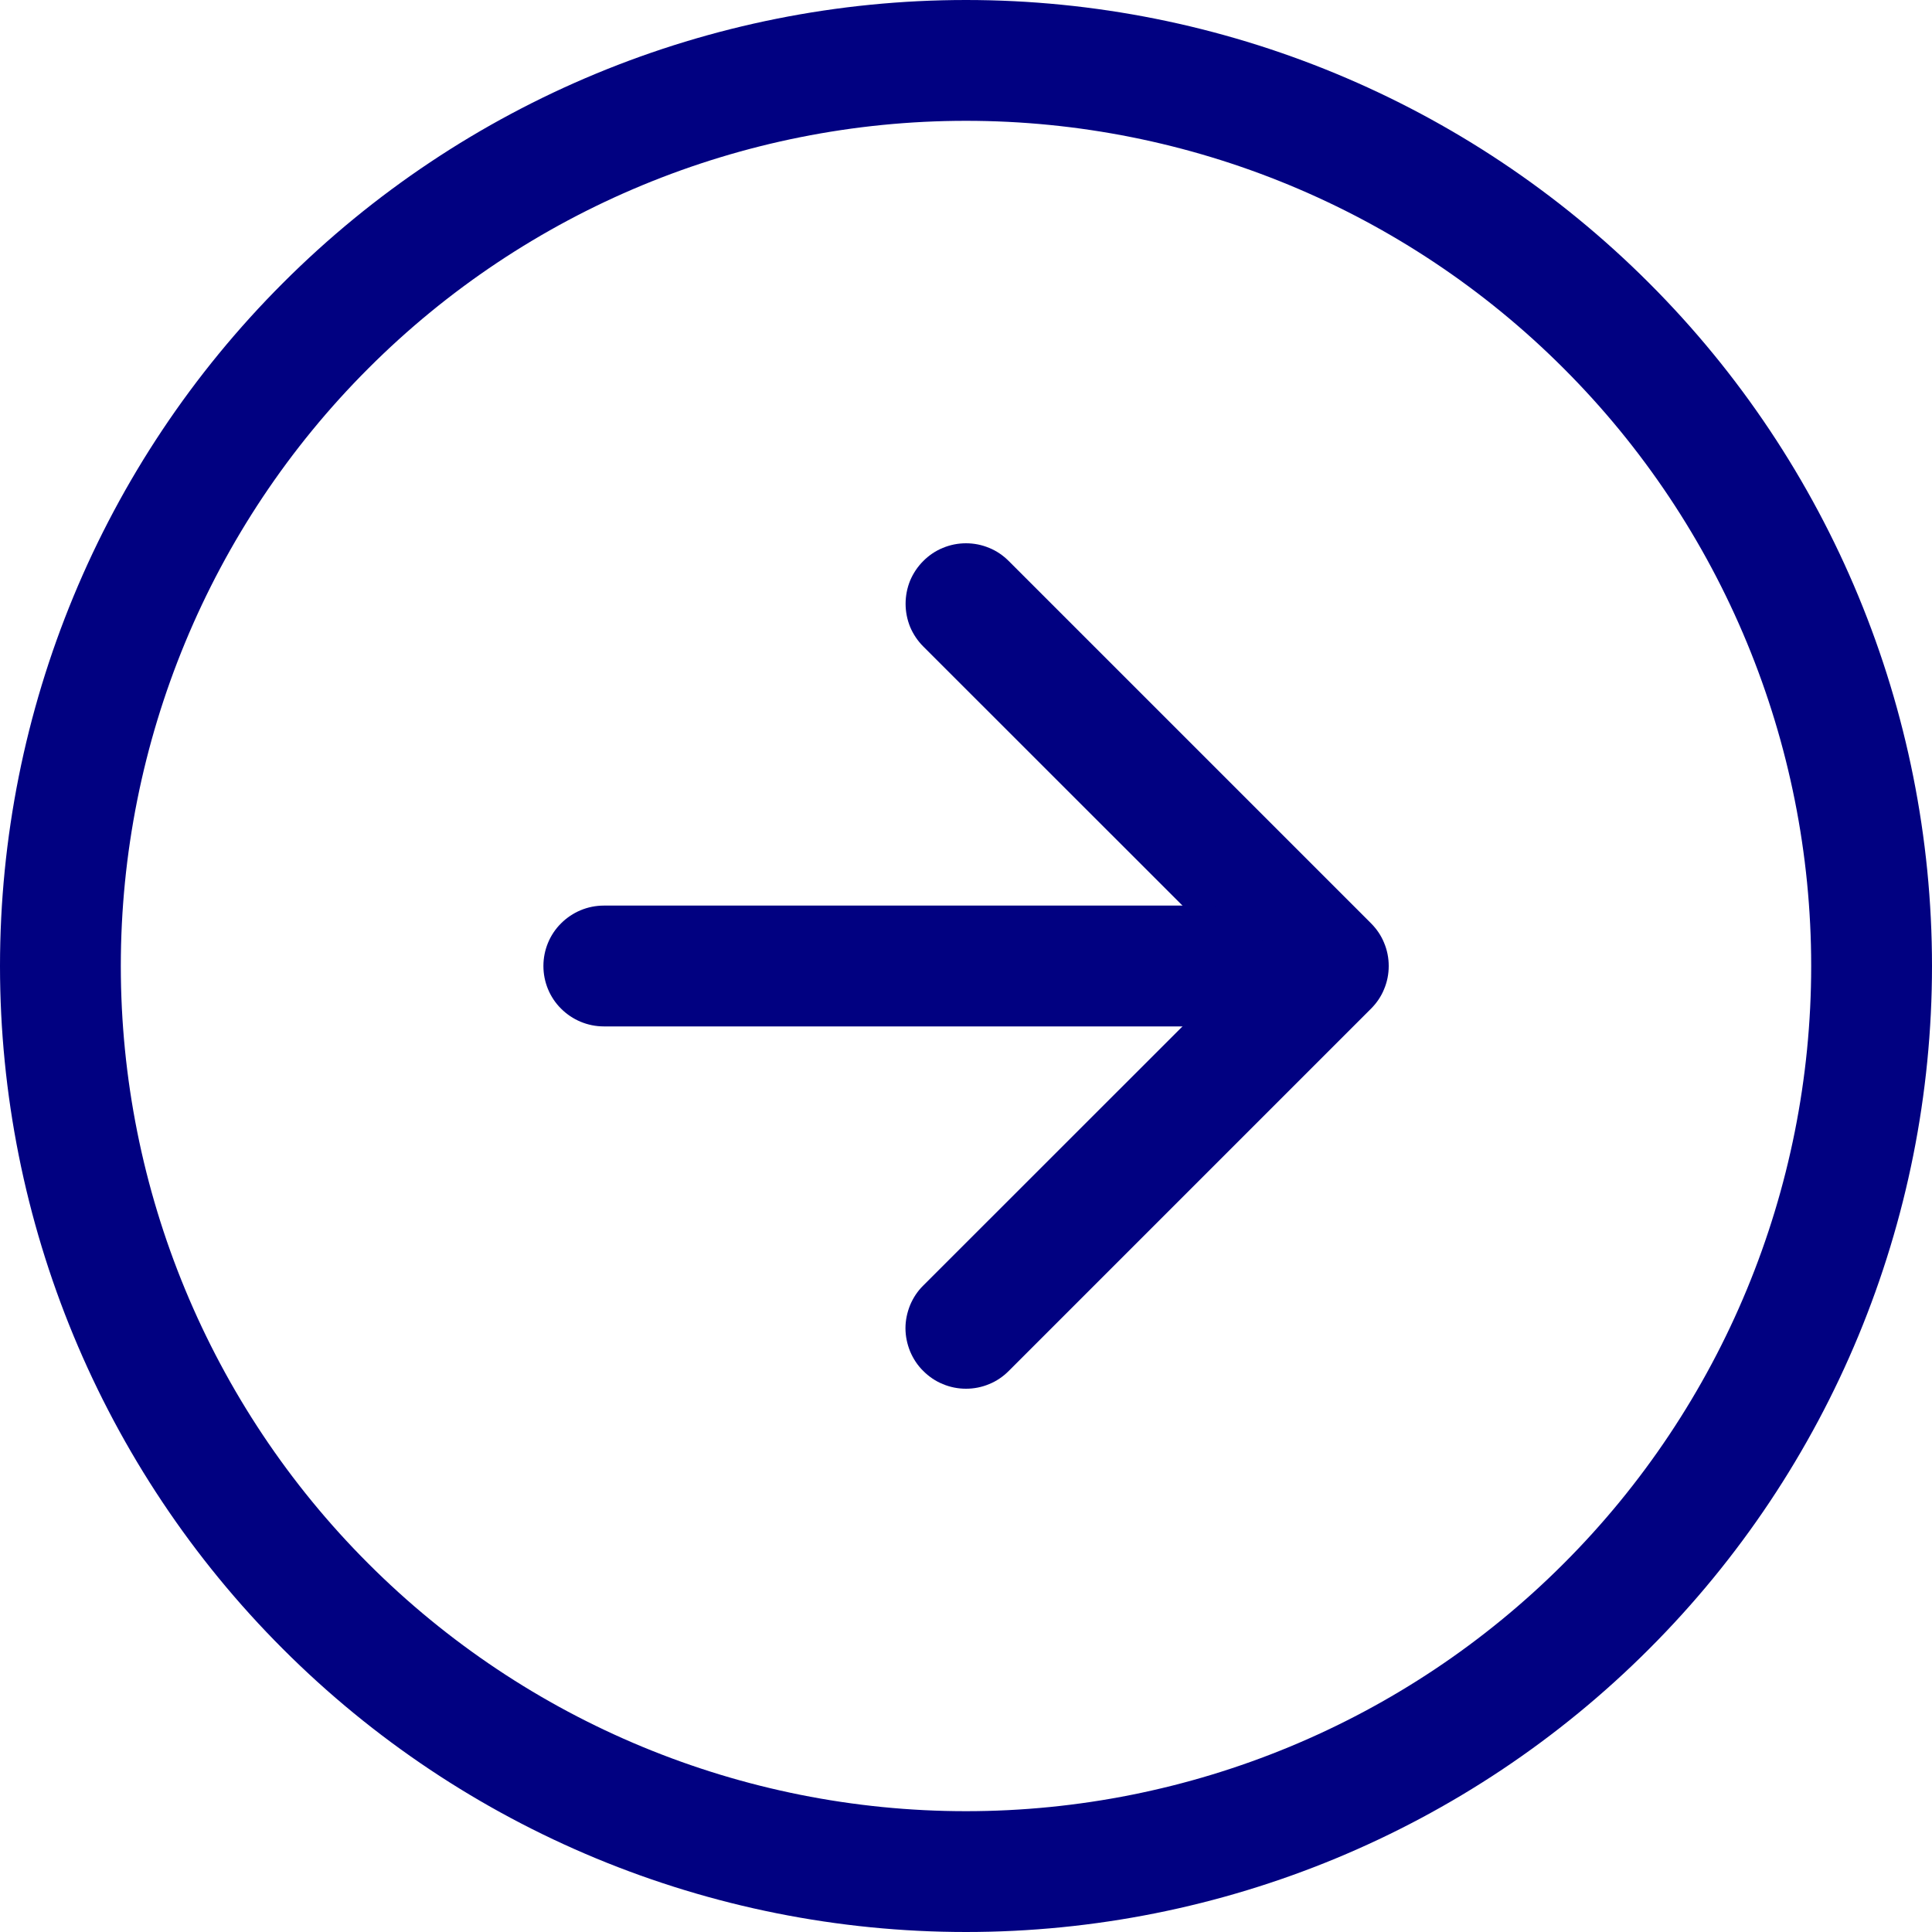 <svg width="15" height="15" viewBox="0 0 15 15" fill="none" xmlns="http://www.w3.org/2000/svg">
<path fill-rule="evenodd" clip-rule="evenodd" d="M7.5 14.062C9.24 14.062 10.91 13.371 12.14 12.14C13.371 10.91 14.062 9.24 14.062 7.5C14.062 5.76 13.371 4.09 12.14 2.86C10.91 1.629 9.24 0.938 7.5 0.938C5.76 0.938 4.09 1.629 2.86 2.86C1.629 4.09 0.938 5.76 0.938 7.5C0.938 9.24 1.629 10.91 2.86 12.14C4.09 13.371 5.76 14.062 7.5 14.062ZM7.5 15C9.489 15 11.397 14.21 12.803 12.803C14.21 11.397 15 9.489 15 7.5C15 5.511 14.21 3.603 12.803 2.197C11.397 0.79 9.489 0 7.5 0C5.511 0 3.603 0.79 2.197 2.197C0.79 3.603 0 5.511 0 7.5C0 9.489 0.79 11.397 2.197 12.803C3.603 14.21 5.511 15 7.5 15Z" fill="#010181"/>
<path fill-rule="evenodd" clip-rule="evenodd" d="M7.168 10.644C7.124 10.601 7.09 10.549 7.066 10.492C7.043 10.435 7.03 10.374 7.03 10.312C7.03 10.251 7.043 10.19 7.066 10.133C7.09 10.076 7.124 10.024 7.168 9.981L9.65 7.5L7.168 5.019C7.125 4.976 7.09 4.924 7.066 4.867C7.043 4.81 7.031 4.749 7.031 4.688C7.031 4.626 7.043 4.565 7.066 4.508C7.09 4.451 7.125 4.399 7.168 4.356C7.212 4.312 7.263 4.277 7.32 4.254C7.377 4.23 7.438 4.218 7.5 4.218C7.562 4.218 7.623 4.23 7.68 4.254C7.737 4.277 7.788 4.312 7.832 4.356L10.644 7.168C10.688 7.212 10.723 7.263 10.746 7.32C10.77 7.377 10.782 7.438 10.782 7.5C10.782 7.562 10.77 7.623 10.746 7.68C10.723 7.737 10.688 7.788 10.644 7.832L7.832 10.644C7.788 10.688 7.737 10.723 7.68 10.746C7.623 10.77 7.562 10.782 7.5 10.782C7.438 10.782 7.377 10.77 7.32 10.746C7.263 10.723 7.212 10.688 7.168 10.644Z" fill="#010181"/>
<path fill-rule="evenodd" clip-rule="evenodd" d="M4.219 7.5C4.219 7.376 4.268 7.256 4.356 7.169C4.444 7.081 4.563 7.031 4.688 7.031H9.375C9.499 7.031 9.619 7.081 9.706 7.169C9.794 7.256 9.844 7.376 9.844 7.5C9.844 7.624 9.794 7.744 9.706 7.831C9.619 7.919 9.499 7.969 9.375 7.969H4.688C4.563 7.969 4.444 7.919 4.356 7.831C4.268 7.744 4.219 7.624 4.219 7.5Z" fill="#010181"/>
</svg>
